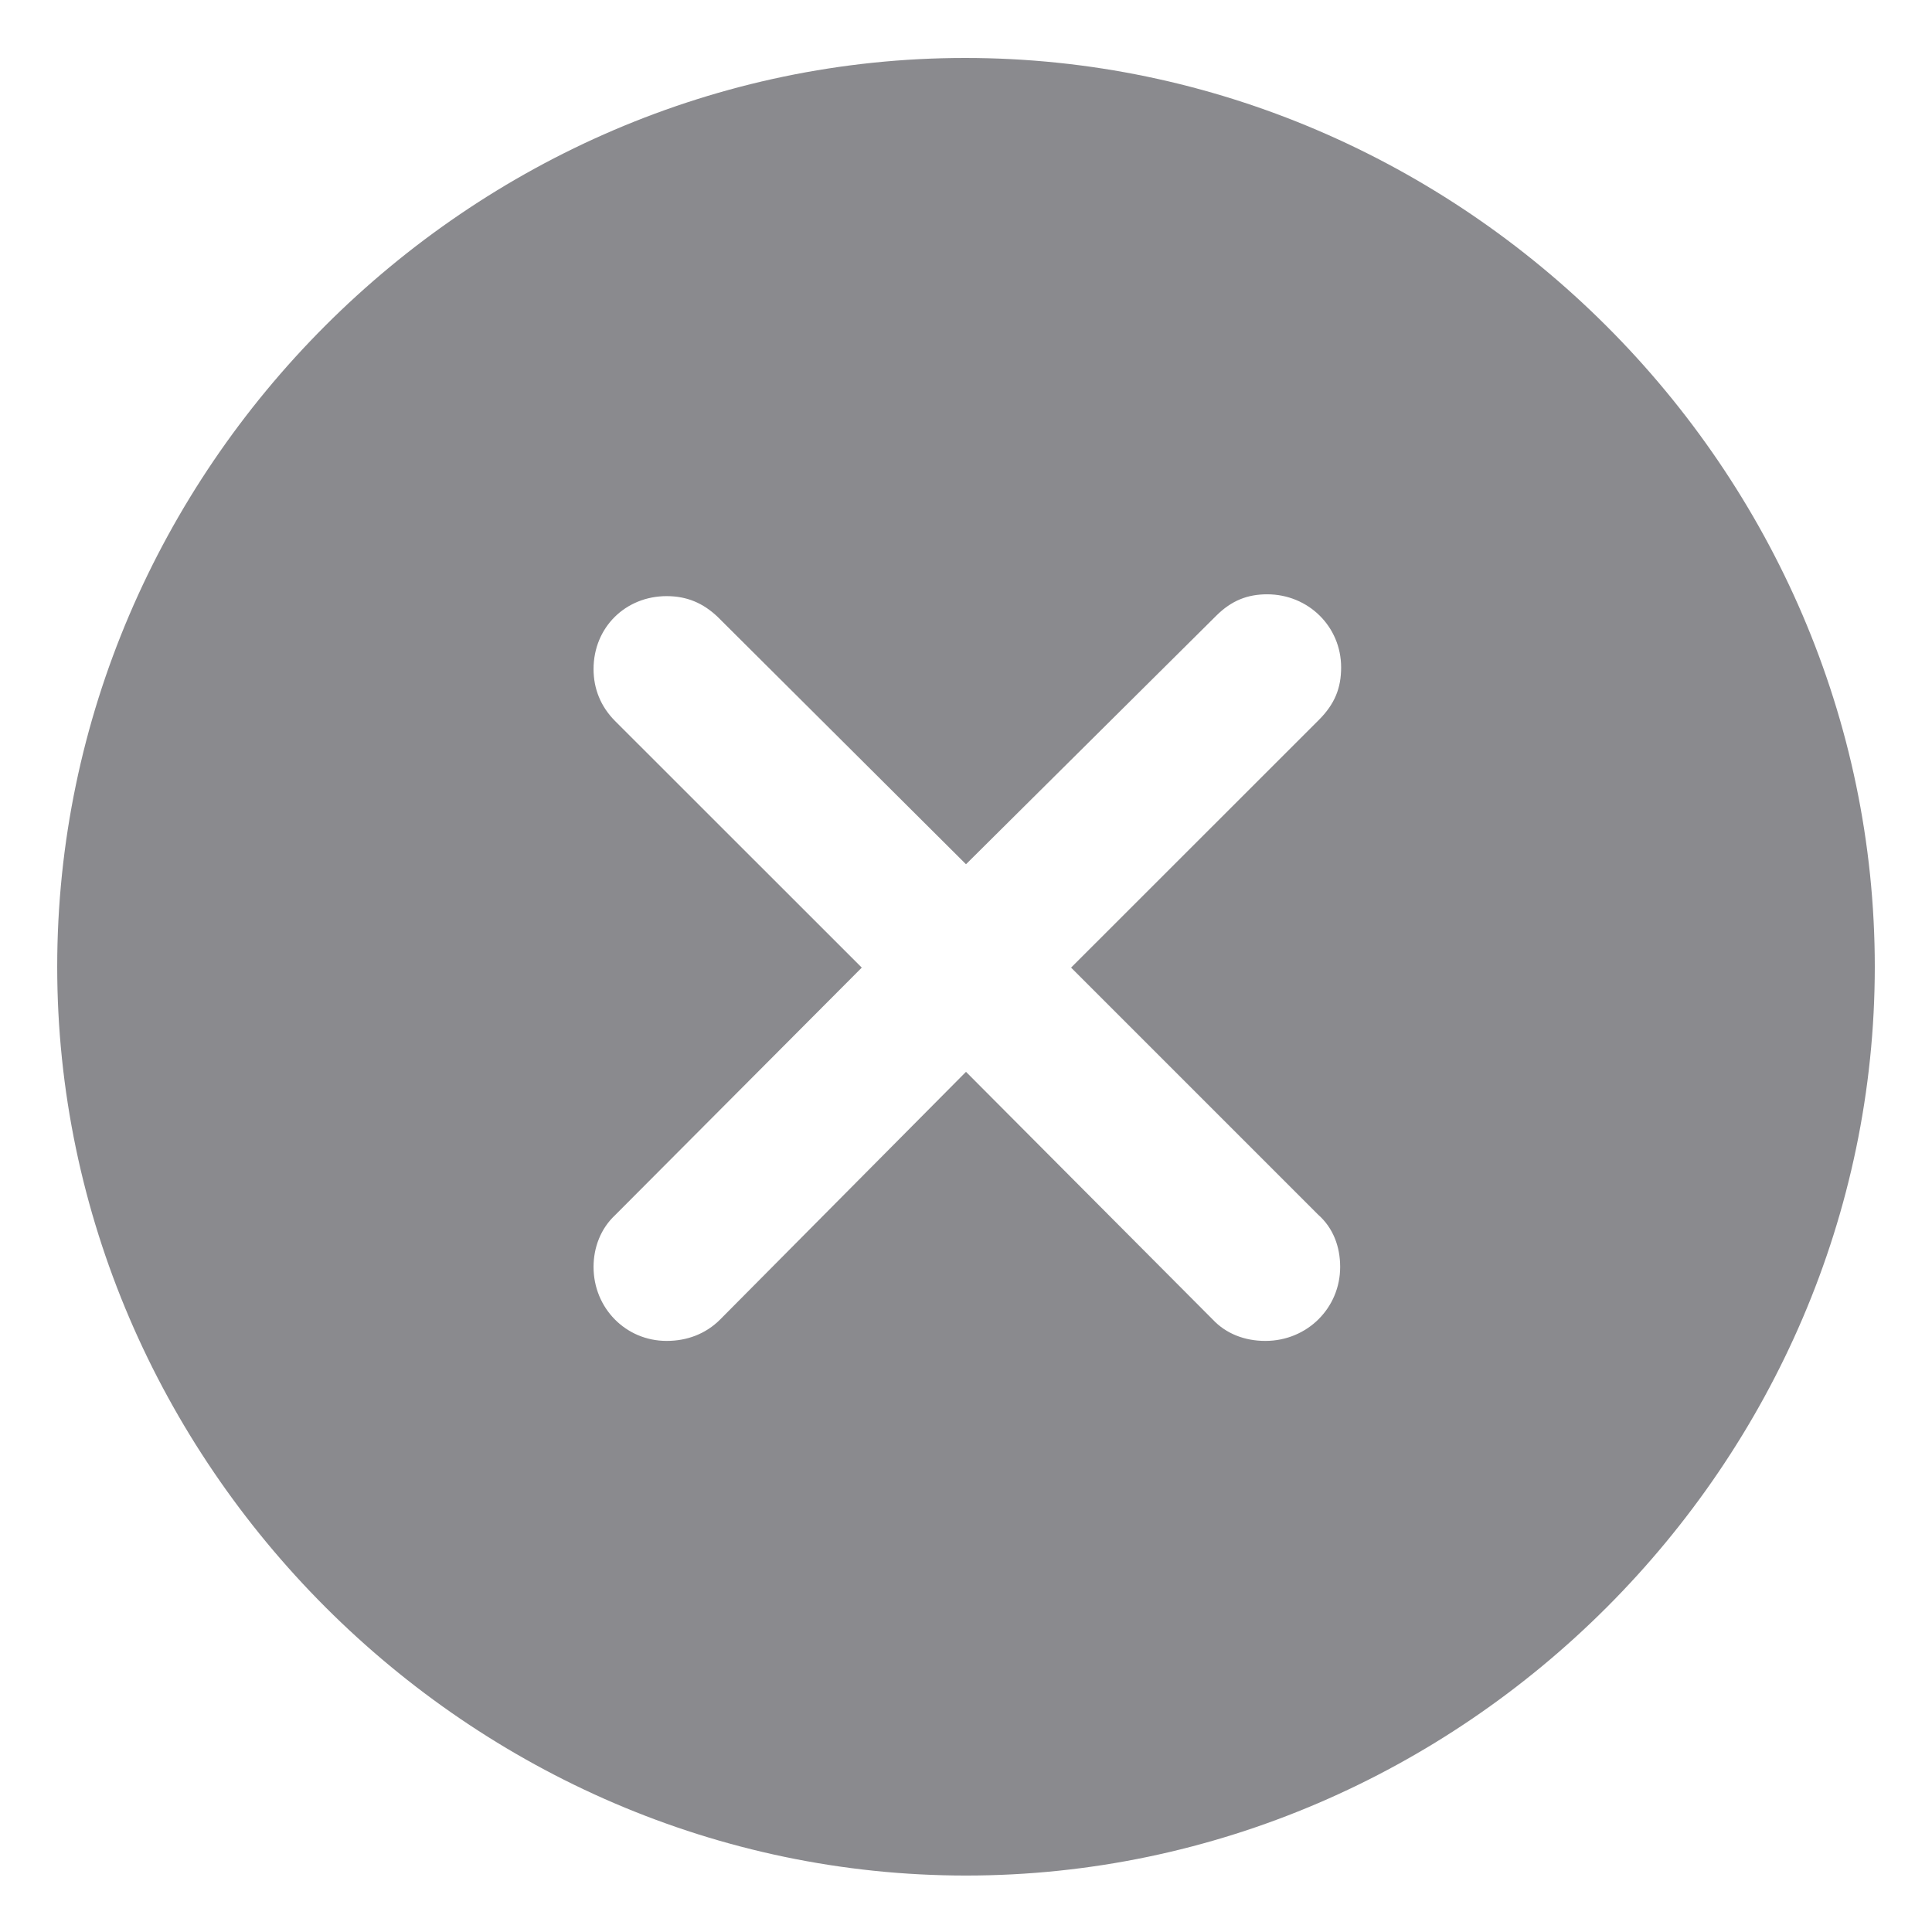 <svg width="18" height="18" viewBox="0 0 18 18" fill="none" xmlns="http://www.w3.org/2000/svg">
<path d="M9 17.474C13.632 17.474 17.467 13.63 17.467 9.007C17.467 4.375 13.623 0.54 8.992 0.54C4.368 0.54 0.533 4.375 0.533 9.007C0.533 13.63 4.376 17.474 9 17.474ZM6.211 12.493C5.829 12.493 5.53 12.186 5.53 11.804C5.53 11.622 5.597 11.447 5.729 11.323L8.029 9.015L5.729 6.716C5.597 6.583 5.53 6.417 5.53 6.234C5.53 5.844 5.829 5.554 6.211 5.554C6.402 5.554 6.551 5.62 6.684 5.745L9 8.052L11.332 5.736C11.474 5.595 11.623 5.537 11.806 5.537C12.188 5.537 12.495 5.836 12.495 6.218C12.495 6.409 12.437 6.558 12.287 6.708L9.979 9.015L12.279 11.315C12.42 11.439 12.486 11.613 12.486 11.804C12.486 12.186 12.179 12.493 11.789 12.493C11.598 12.493 11.424 12.427 11.299 12.294L9 9.986L6.709 12.294C6.576 12.427 6.402 12.493 6.211 12.493Z" fill="#3C3C43" fill-opacity="0.6"/>
</svg>
